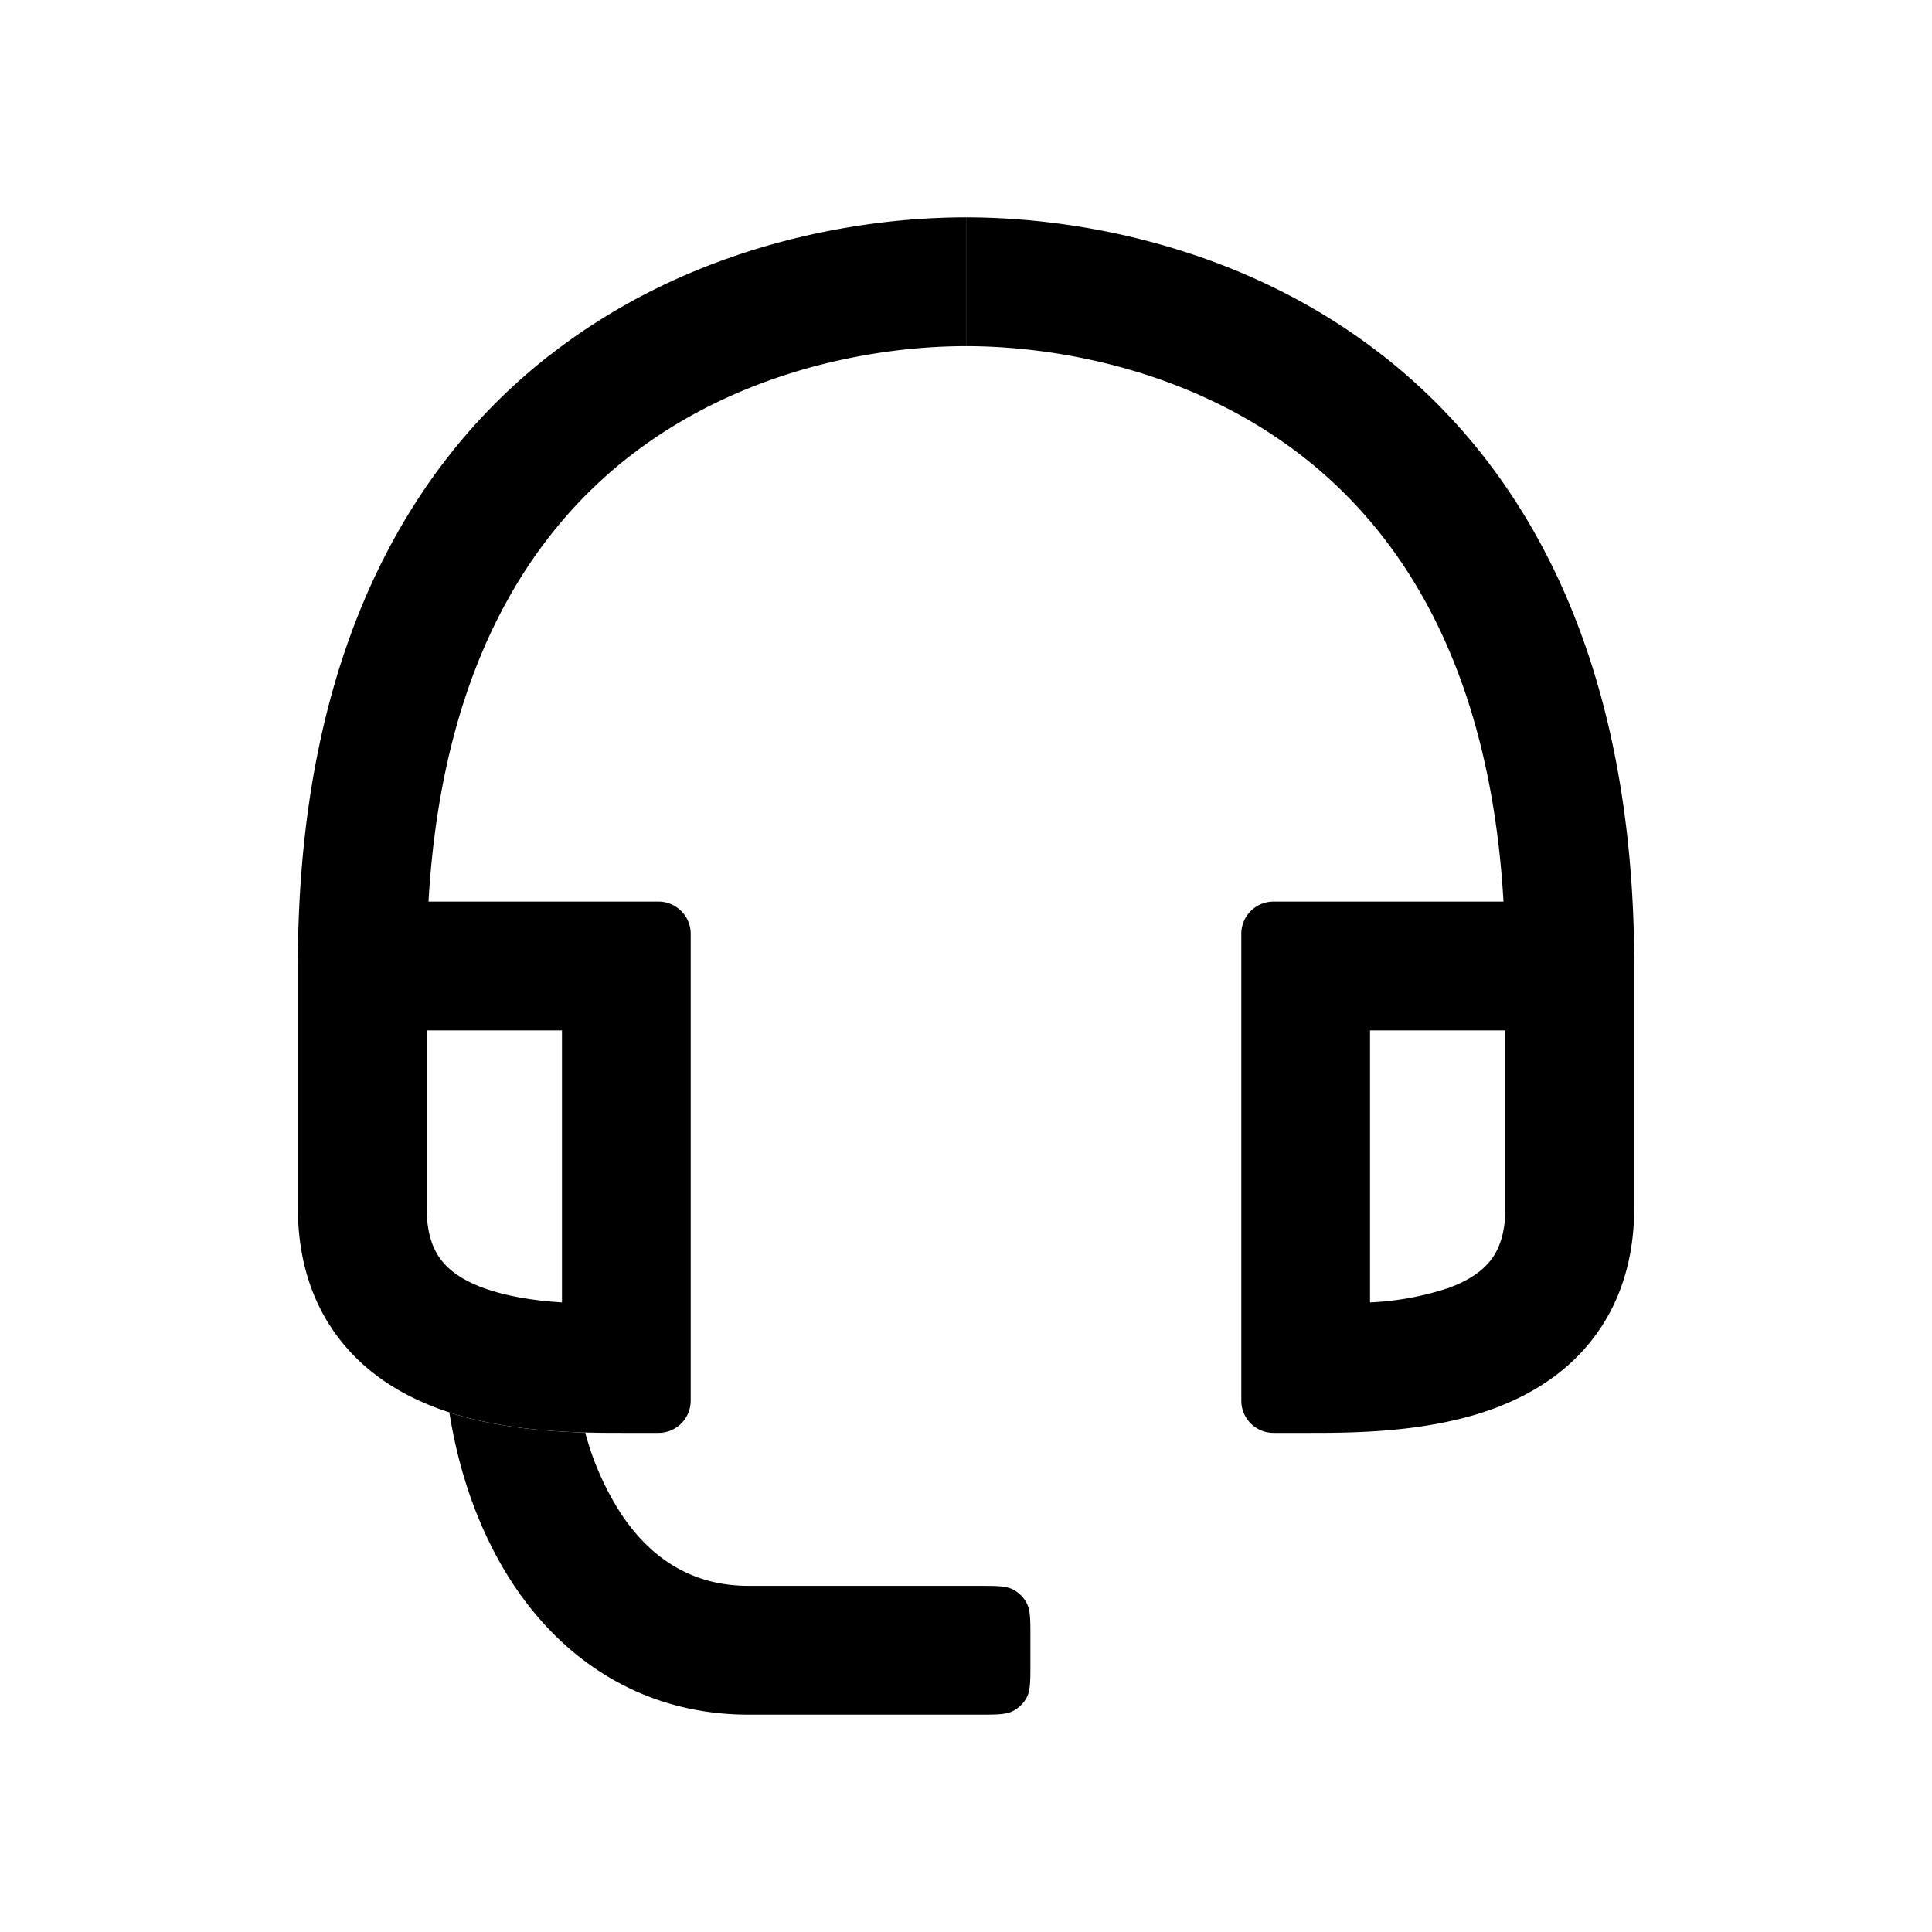 <svg width="24" height="24" fill="none" xmlns="http://www.w3.org/2000/svg"><path fill-rule="evenodd" clip-rule="evenodd" d="M6.82 4.42C8.566 3.05 10.636 2.7 12 2.7v1.6c-1.137 0-2.816.3-4.194 1.38-1.23.965-2.315 2.626-2.483 5.52H8.18c.221 0 .4.18.4.4v5.8a.4.4 0 0 1-.4.4h-.44c-.53 0-1.468 0-2.286-.299-.435-.159-.884-.418-1.224-.85-.348-.44-.53-.996-.53-1.651v-3c0-3.807 1.333-6.18 3.118-7.58ZM5.3 12.8V15c0 .345.09.539.187.66.104.132.269.248.518.339.294.107.634.158.976.18V12.8h-1.68ZM17.181 4.42c-1.747-1.37-3.818-1.72-5.18-1.72v1.6c1.136 0 2.816.3 4.193 1.38 1.231.965 2.315 2.626 2.483 5.52H15.82a.4.4 0 0 0-.4.4v5.8c0 .22.179.4.4.4h.44c.53 0 1.469 0 2.287-.299.434-.159.884-.418 1.224-.85.348-.44.53-.996.53-1.651v-3c0-3.807-1.334-6.18-3.119-7.58Zm1.52 8.38V15c0 .345-.091.539-.187.66-.104.132-.27.248-.518.339a3.598 3.598 0 0 1-.977.18V12.8H18.7Z" fill="#000"/><path d="M5.582 17.545c.122.772.384 1.52.803 2.149.622.934 1.605 1.606 2.915 1.606h2.852c.232 0 .347 0 .435-.047a.4.4 0 0 0 .167-.166c.046-.088.046-.204.046-.435v-.304c0-.232 0-.348-.047-.435a.4.4 0 0 0-.166-.166c-.088-.047-.204-.047-.435-.047H9.3c-.69 0-1.207-.328-1.584-.894a3.504 3.504 0 0 1-.446-1.01c-.49-.014-1.112-.063-1.688-.25Z" fill="#000"/></svg>